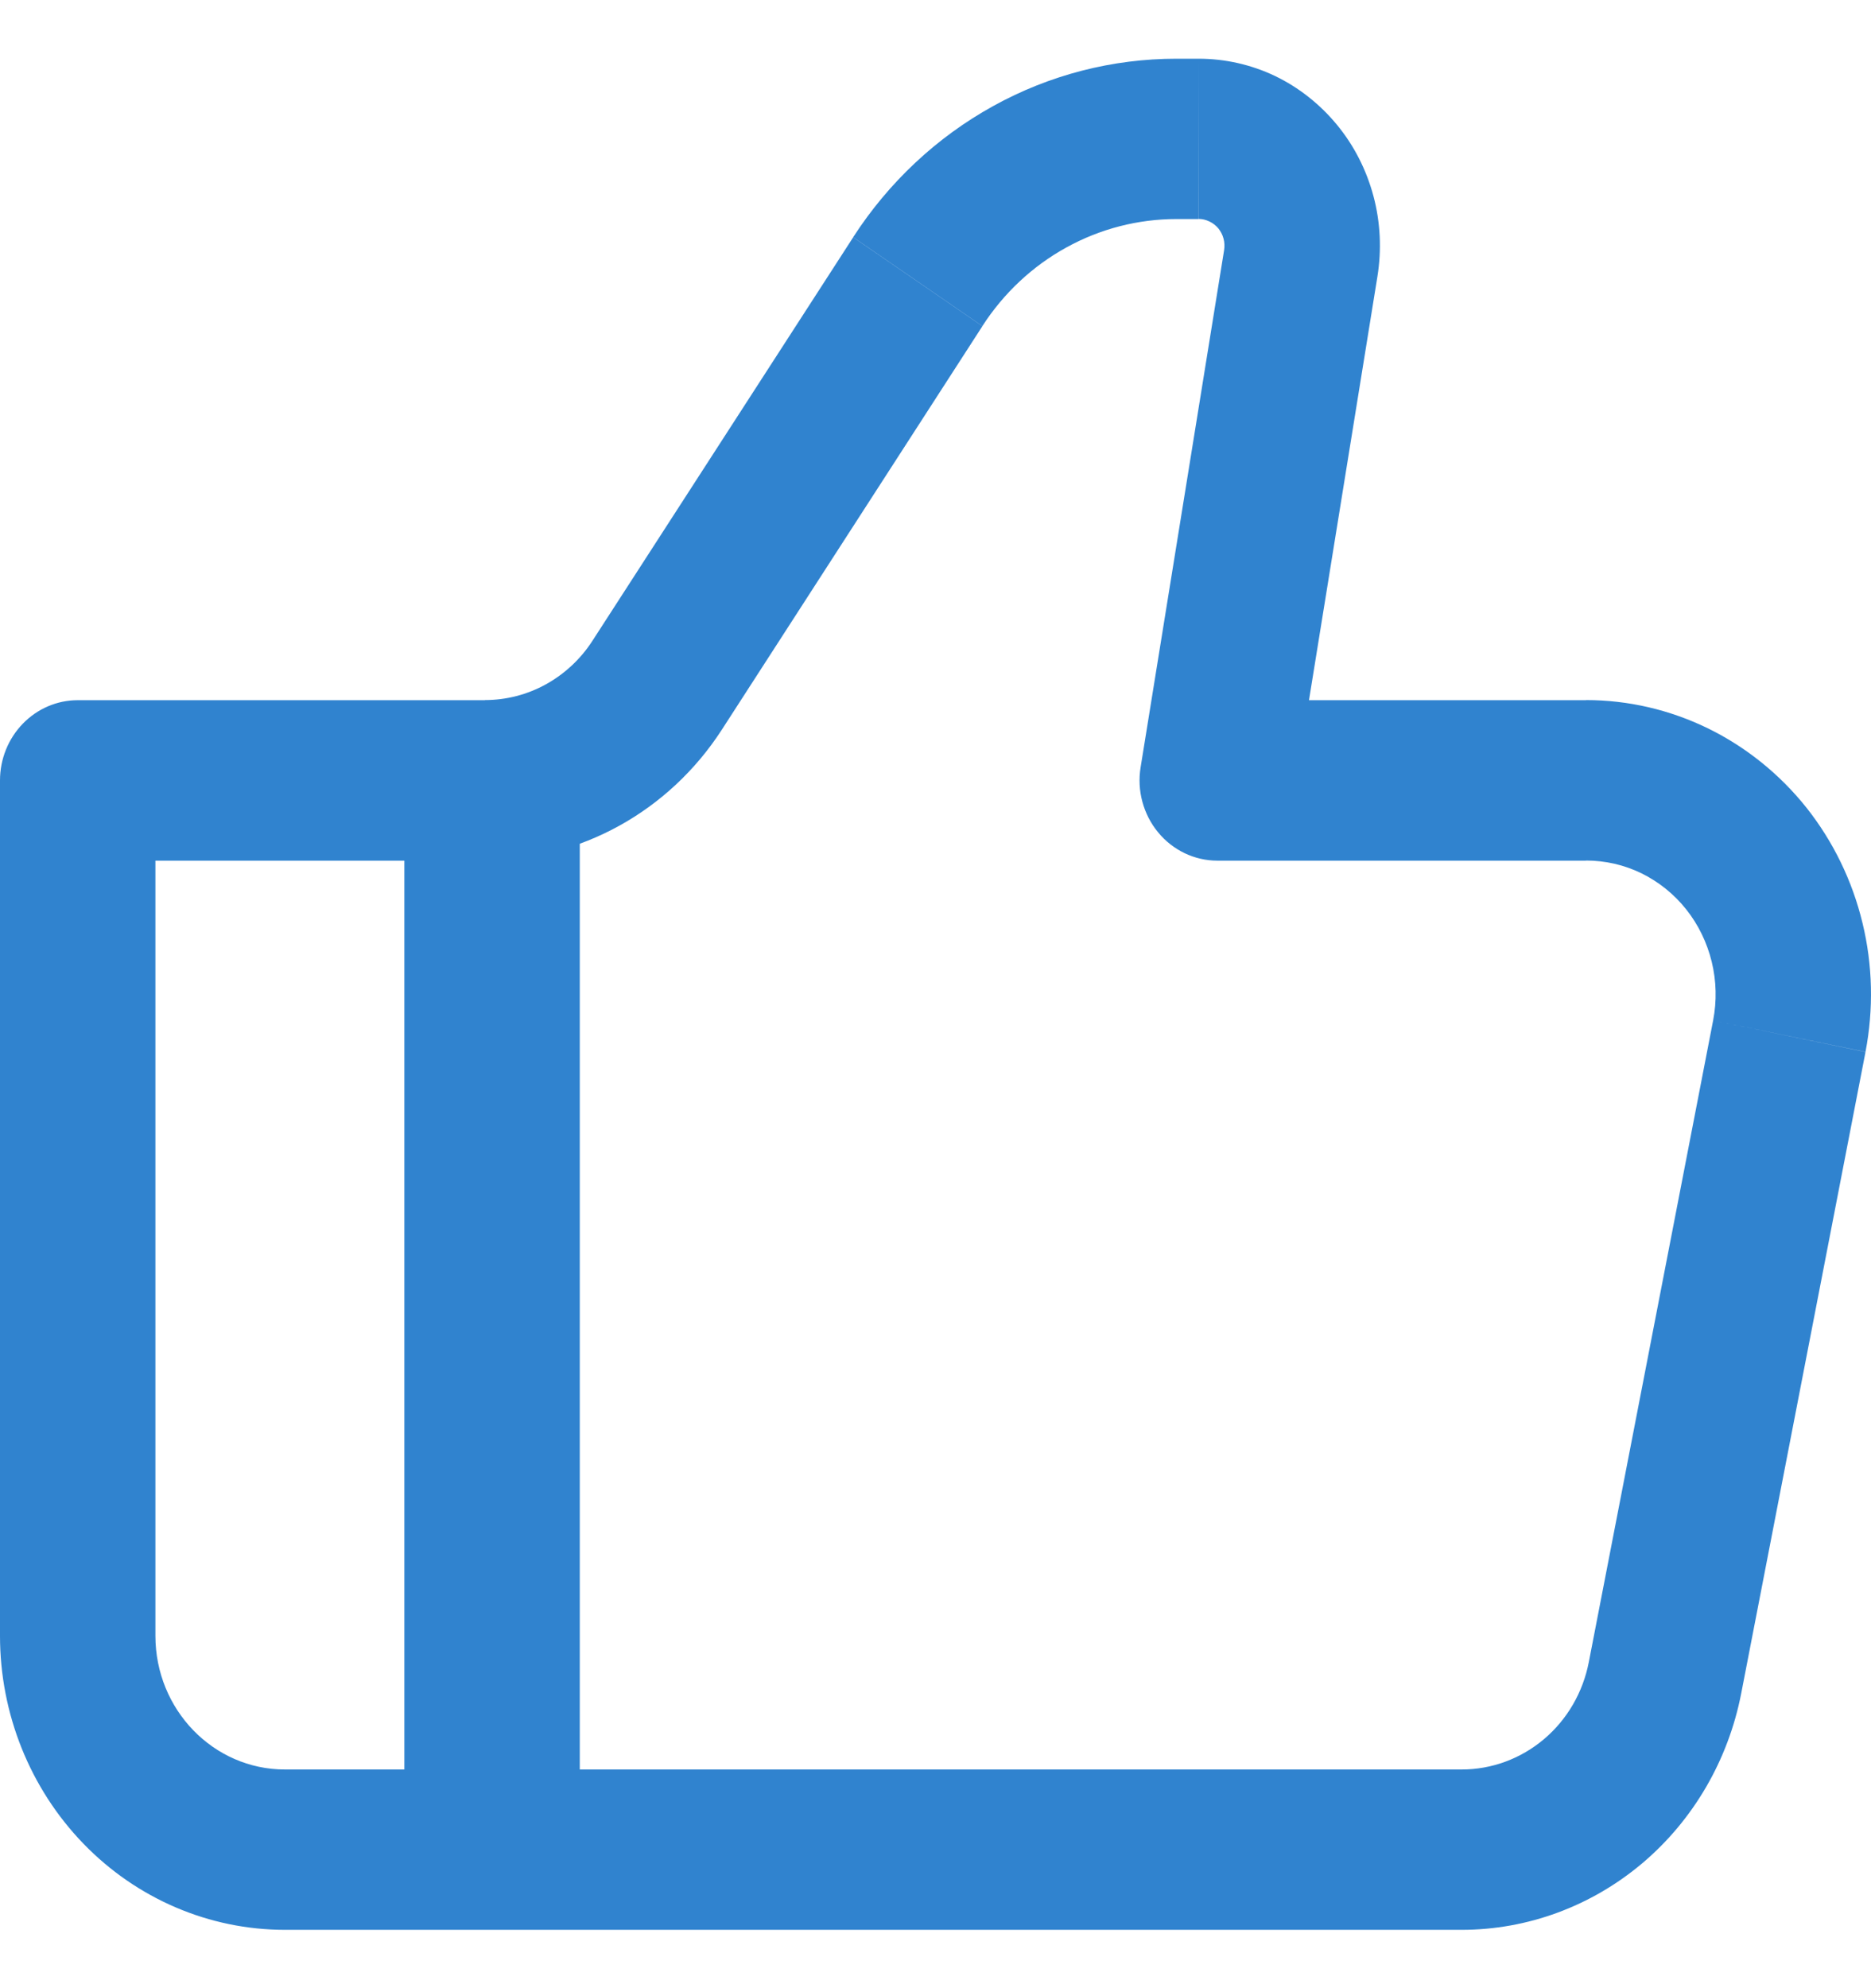 <svg width="16" height="17" viewBox="0 0 16 17" fill="none" xmlns="http://www.w3.org/2000/svg">
<path d="M10.41 6.673L9.754 6.561C9.738 6.659 9.743 6.759 9.769 6.855C9.795 6.951 9.84 7.04 9.903 7.116C9.965 7.192 10.043 7.253 10.13 7.295C10.218 7.337 10.313 7.359 10.41 7.359V6.673ZM0.664 6.673V5.987C0.488 5.987 0.319 6.06 0.195 6.188C0.07 6.317 0 6.491 0 6.673H0.664ZM2.436 16.501H12.5V15.13H2.436V16.501ZM13.563 5.987H10.41V7.359H13.563V5.987ZM11.065 6.785L11.779 2.365L10.468 2.139L9.754 6.561L11.065 6.785ZM10.25 0.502H10.06V1.873H10.249L10.25 0.502ZM7.296 2.029L5.067 5.478L6.173 6.239L8.401 2.789L7.296 2.029ZM4.146 5.987H0.664V7.359H4.146V5.987ZM0 6.673V13.987H1.329V6.673H0ZM14.89 14.48L15.953 8.995L14.65 8.725L13.587 14.211L14.89 14.48ZM5.067 5.478C4.966 5.635 4.829 5.762 4.669 5.851C4.508 5.94 4.328 5.986 4.146 5.986V7.358C4.961 7.358 5.721 6.938 6.173 6.239L5.067 5.478ZM11.779 2.365C11.816 2.136 11.805 1.9 11.745 1.676C11.685 1.452 11.579 1.244 11.433 1.067C11.287 0.89 11.106 0.747 10.902 0.649C10.698 0.552 10.475 0.502 10.25 0.502V1.872C10.282 1.872 10.314 1.88 10.343 1.894C10.372 1.908 10.398 1.928 10.419 1.953C10.439 1.979 10.455 2.008 10.463 2.04C10.472 2.072 10.473 2.107 10.468 2.139L11.779 2.365ZM13.563 7.358C13.727 7.358 13.889 7.395 14.037 7.467C14.185 7.54 14.316 7.645 14.42 7.776C14.524 7.907 14.598 8.06 14.638 8.224C14.678 8.388 14.682 8.559 14.65 8.725L15.953 8.994C16.023 8.629 16.015 8.252 15.927 7.891C15.84 7.53 15.676 7.194 15.448 6.906C15.219 6.619 14.931 6.387 14.606 6.228C14.28 6.069 13.924 5.986 13.563 5.986V7.358ZM12.5 16.501C13.063 16.501 13.609 16.299 14.045 15.931C14.481 15.562 14.779 15.05 14.89 14.48L13.587 14.211C13.537 14.47 13.402 14.703 13.203 14.871C13.005 15.038 12.757 15.13 12.5 15.13V16.501ZM10.06 0.502C9.514 0.502 8.975 0.64 8.493 0.907C8.011 1.173 7.6 1.558 7.296 2.028L8.401 2.788C8.583 2.506 8.83 2.275 9.119 2.116C9.409 1.956 9.732 1.873 10.06 1.873V0.502ZM2.436 15.13C1.825 15.13 1.329 14.618 1.329 13.987H0C0 14.654 0.257 15.293 0.714 15.765C1.17 16.236 1.79 16.501 2.436 16.501V15.13Z" fill="#3083CF"/>
<path d="M4.208 6.673V15.815" stroke="#3083CF" stroke-width="1.5"/>
</svg>
